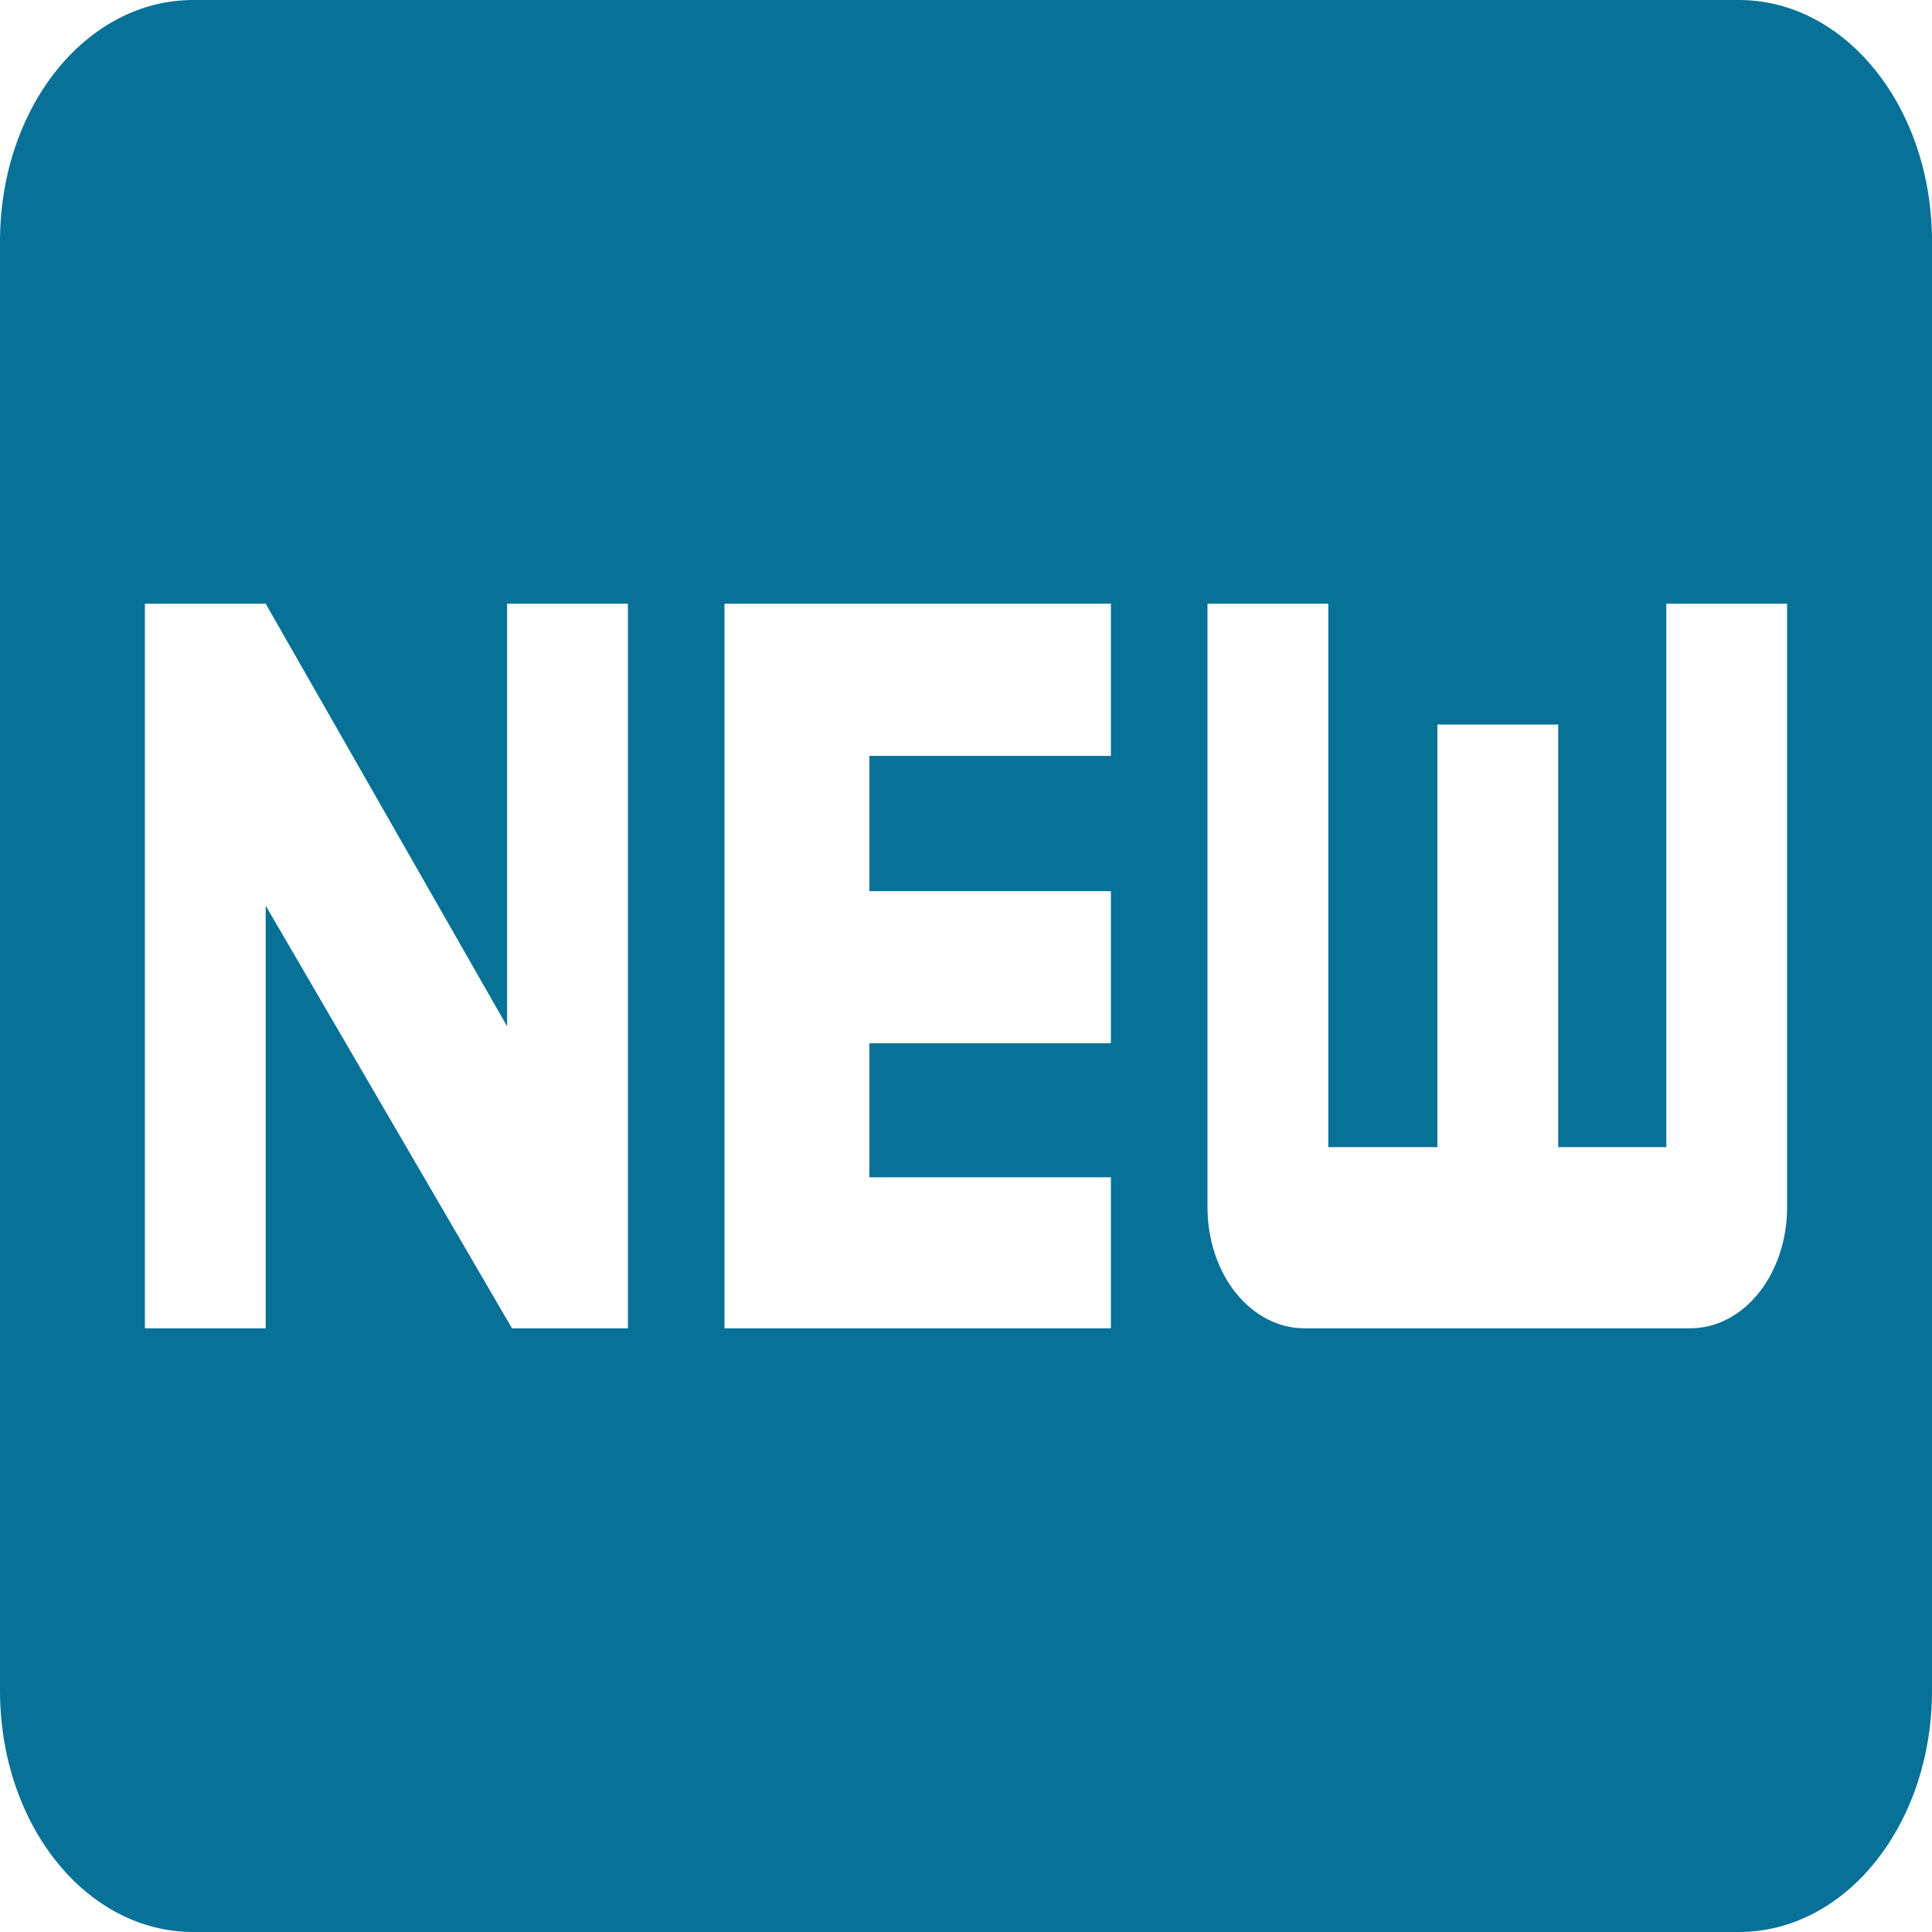 <svg width="25" height="25" viewBox="0 0 25 25" fill="none" xmlns="http://www.w3.org/2000/svg">
<g id="New ">
<path id="Vector" d="M22.5 0C23.887 0 25 1.391 25 3.125V21.875C25 23.609 23.887 25 22.5 25H2.5C1.113 25 0 23.609 0 21.875V3.125C0 1.391 1.113 0 2.5 0H22.5ZM8.125 17.188V7.812H6.562V13.281L3.438 7.812H1.875V17.188H3.438V11.719L6.625 17.188H8.125ZM14.375 9.781V7.812H9.375V17.188H14.375V15.234H11.25V13.5H14.375V11.531H11.25V9.781H14.375ZM23.125 15.625V7.812H21.562V14.844H20.163V9.375H18.6V14.844H17.188V7.812H15.625V15.625C15.625 16.039 15.757 16.437 15.991 16.73C16.226 17.023 16.544 17.188 16.875 17.188H21.875C22.206 17.188 22.524 17.023 22.759 16.73C22.993 16.437 23.125 16.039 23.125 15.625Z" fill="#077198"/>
</g>
</svg>
